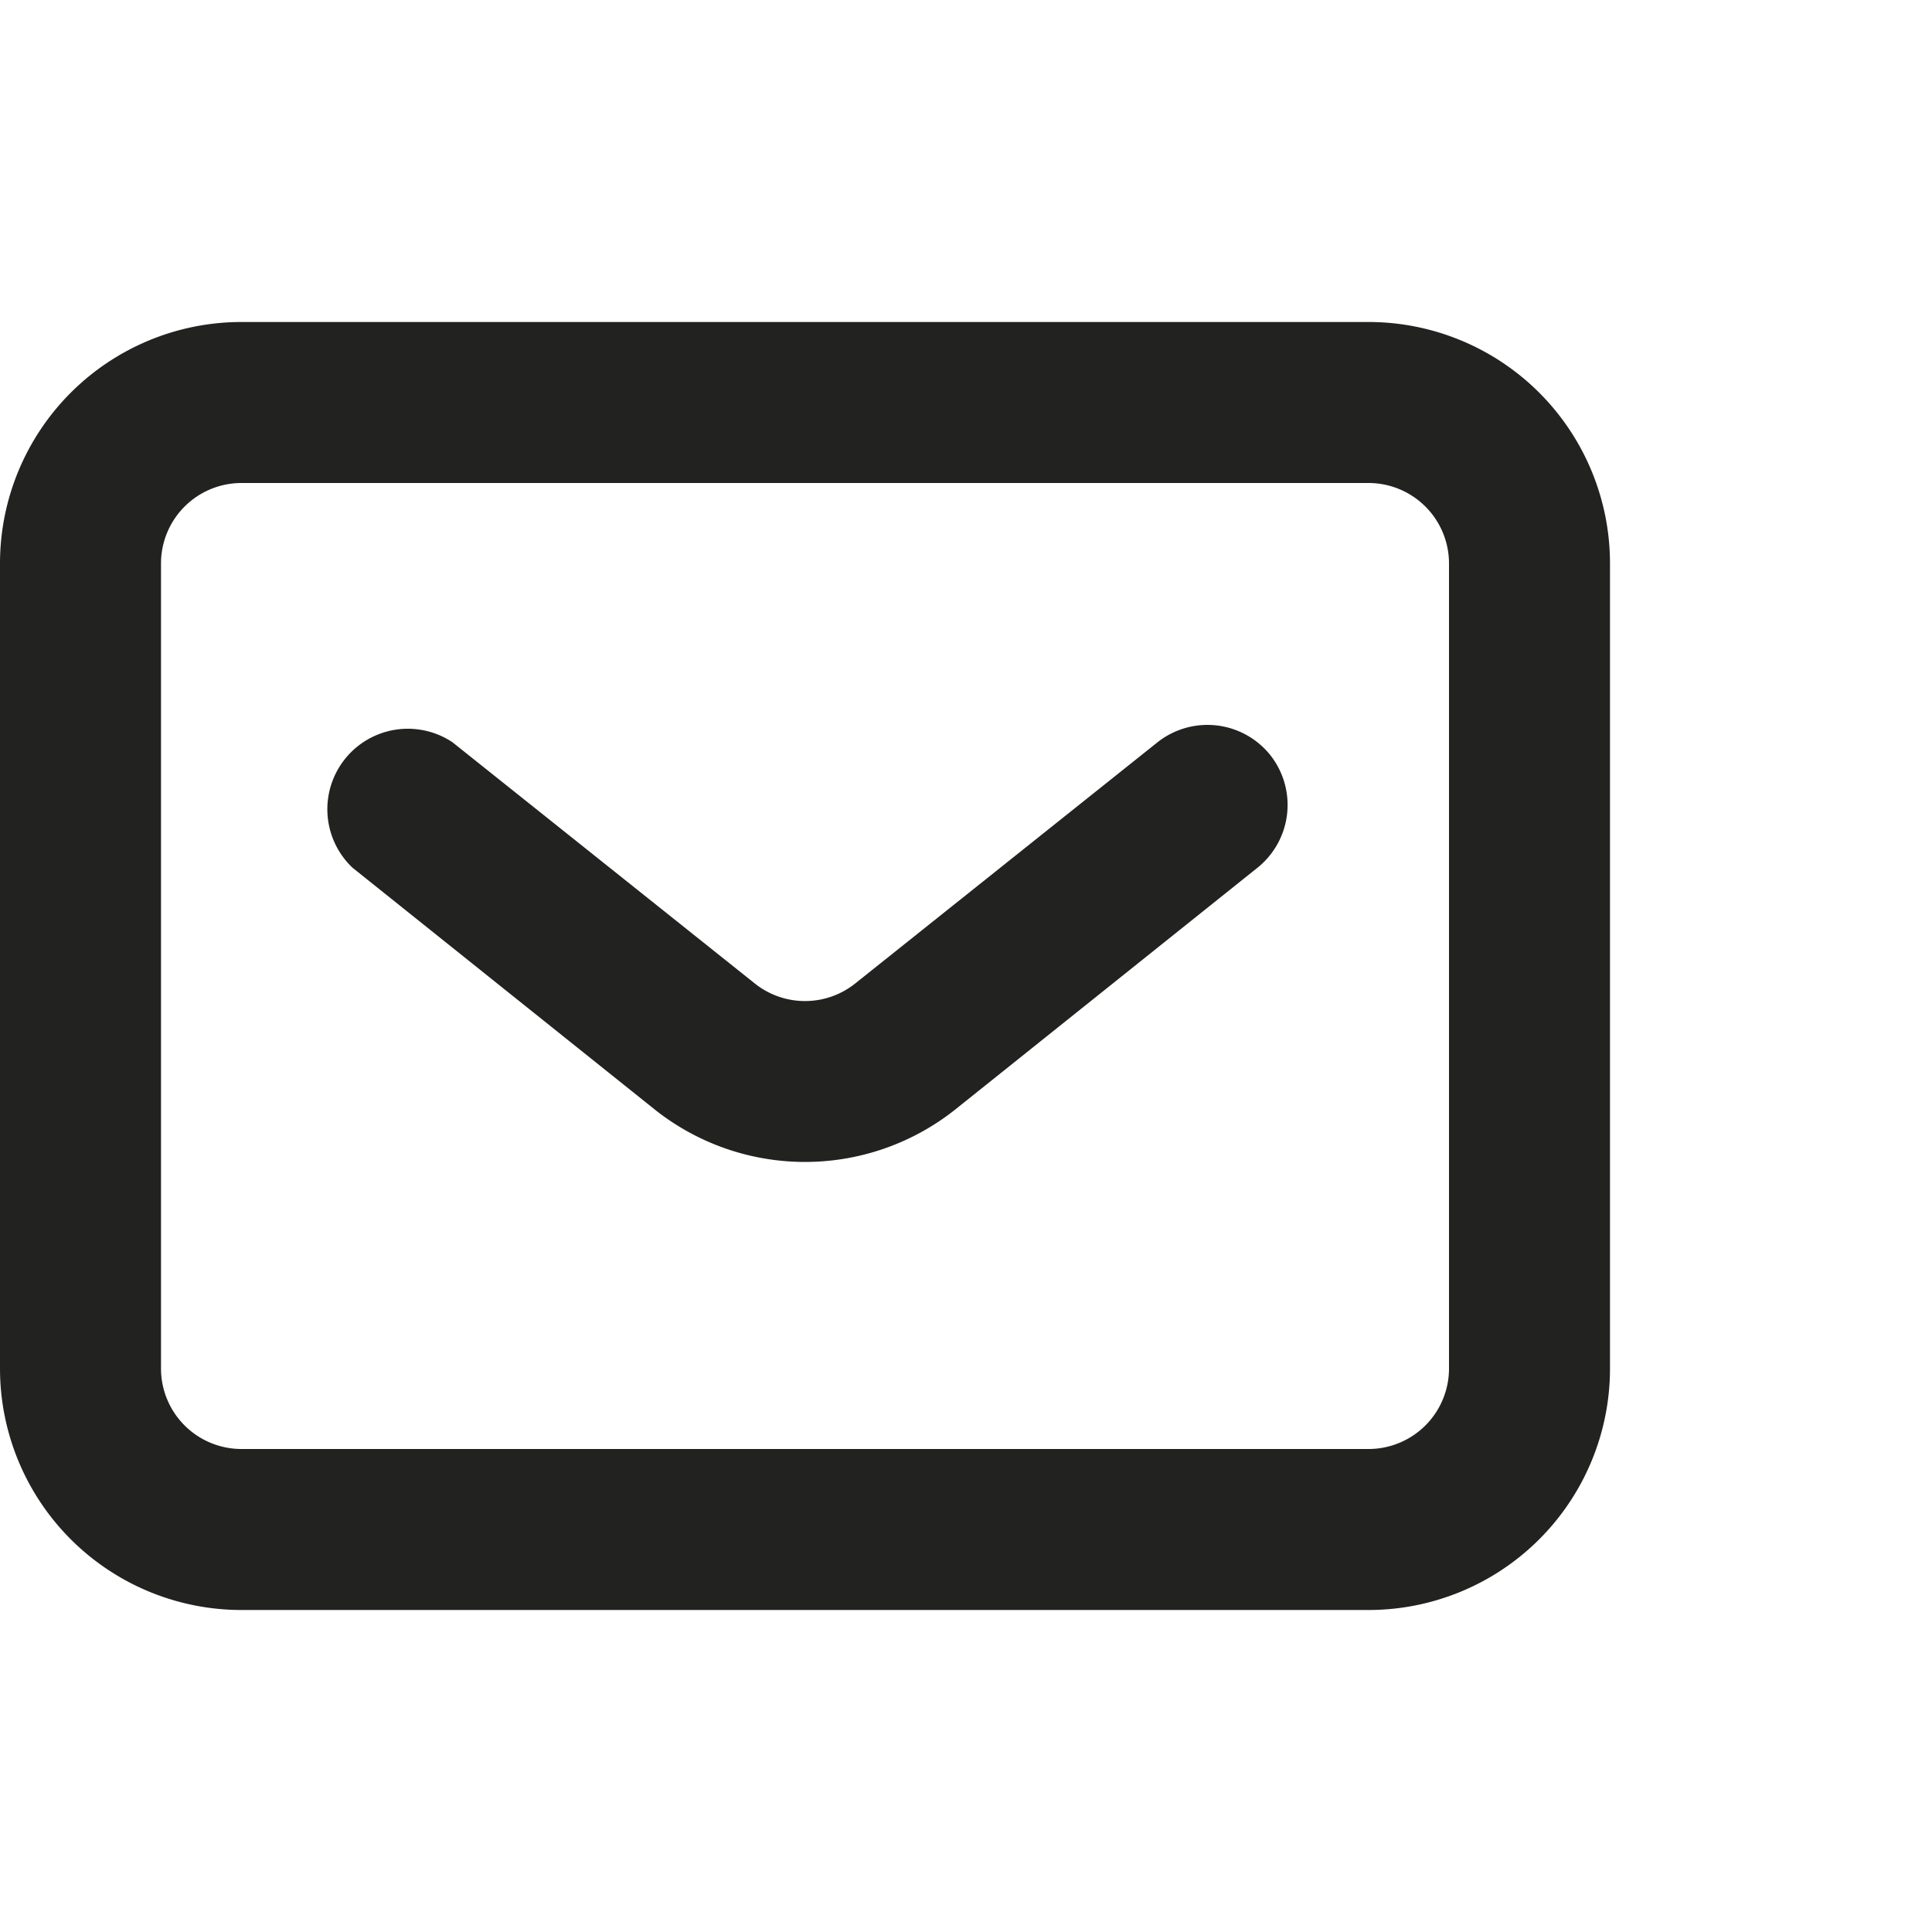 <svg width="24" height="24" fill="none" xmlns="http://www.w3.org/2000/svg"><path d="M17 4H3a3 3 0 0 0-3 3v10a3 3 0 0 0 3 3h14a3 3 0 0 0 3-3V7a3 3 0 0 0-3-3Zm1 13a1 1 0 0 1-1 1H3a1 1 0 0 1-1-1V7a1 1 0 0 1 1-1h14a1 1 0 0 1 1 1v10Zm-2.22-7.62a1 1 0 0 1-.16 1.4l-3.75 3a3 3 0 0 1-3.74 0l-3.75-3a1 1 0 0 1 1.24-1.56l3.76 3a1 1 0 0 0 1.24 0l3.76-3a1 1 0 0 1 1.4.16Z" fill="#222221"/></svg>